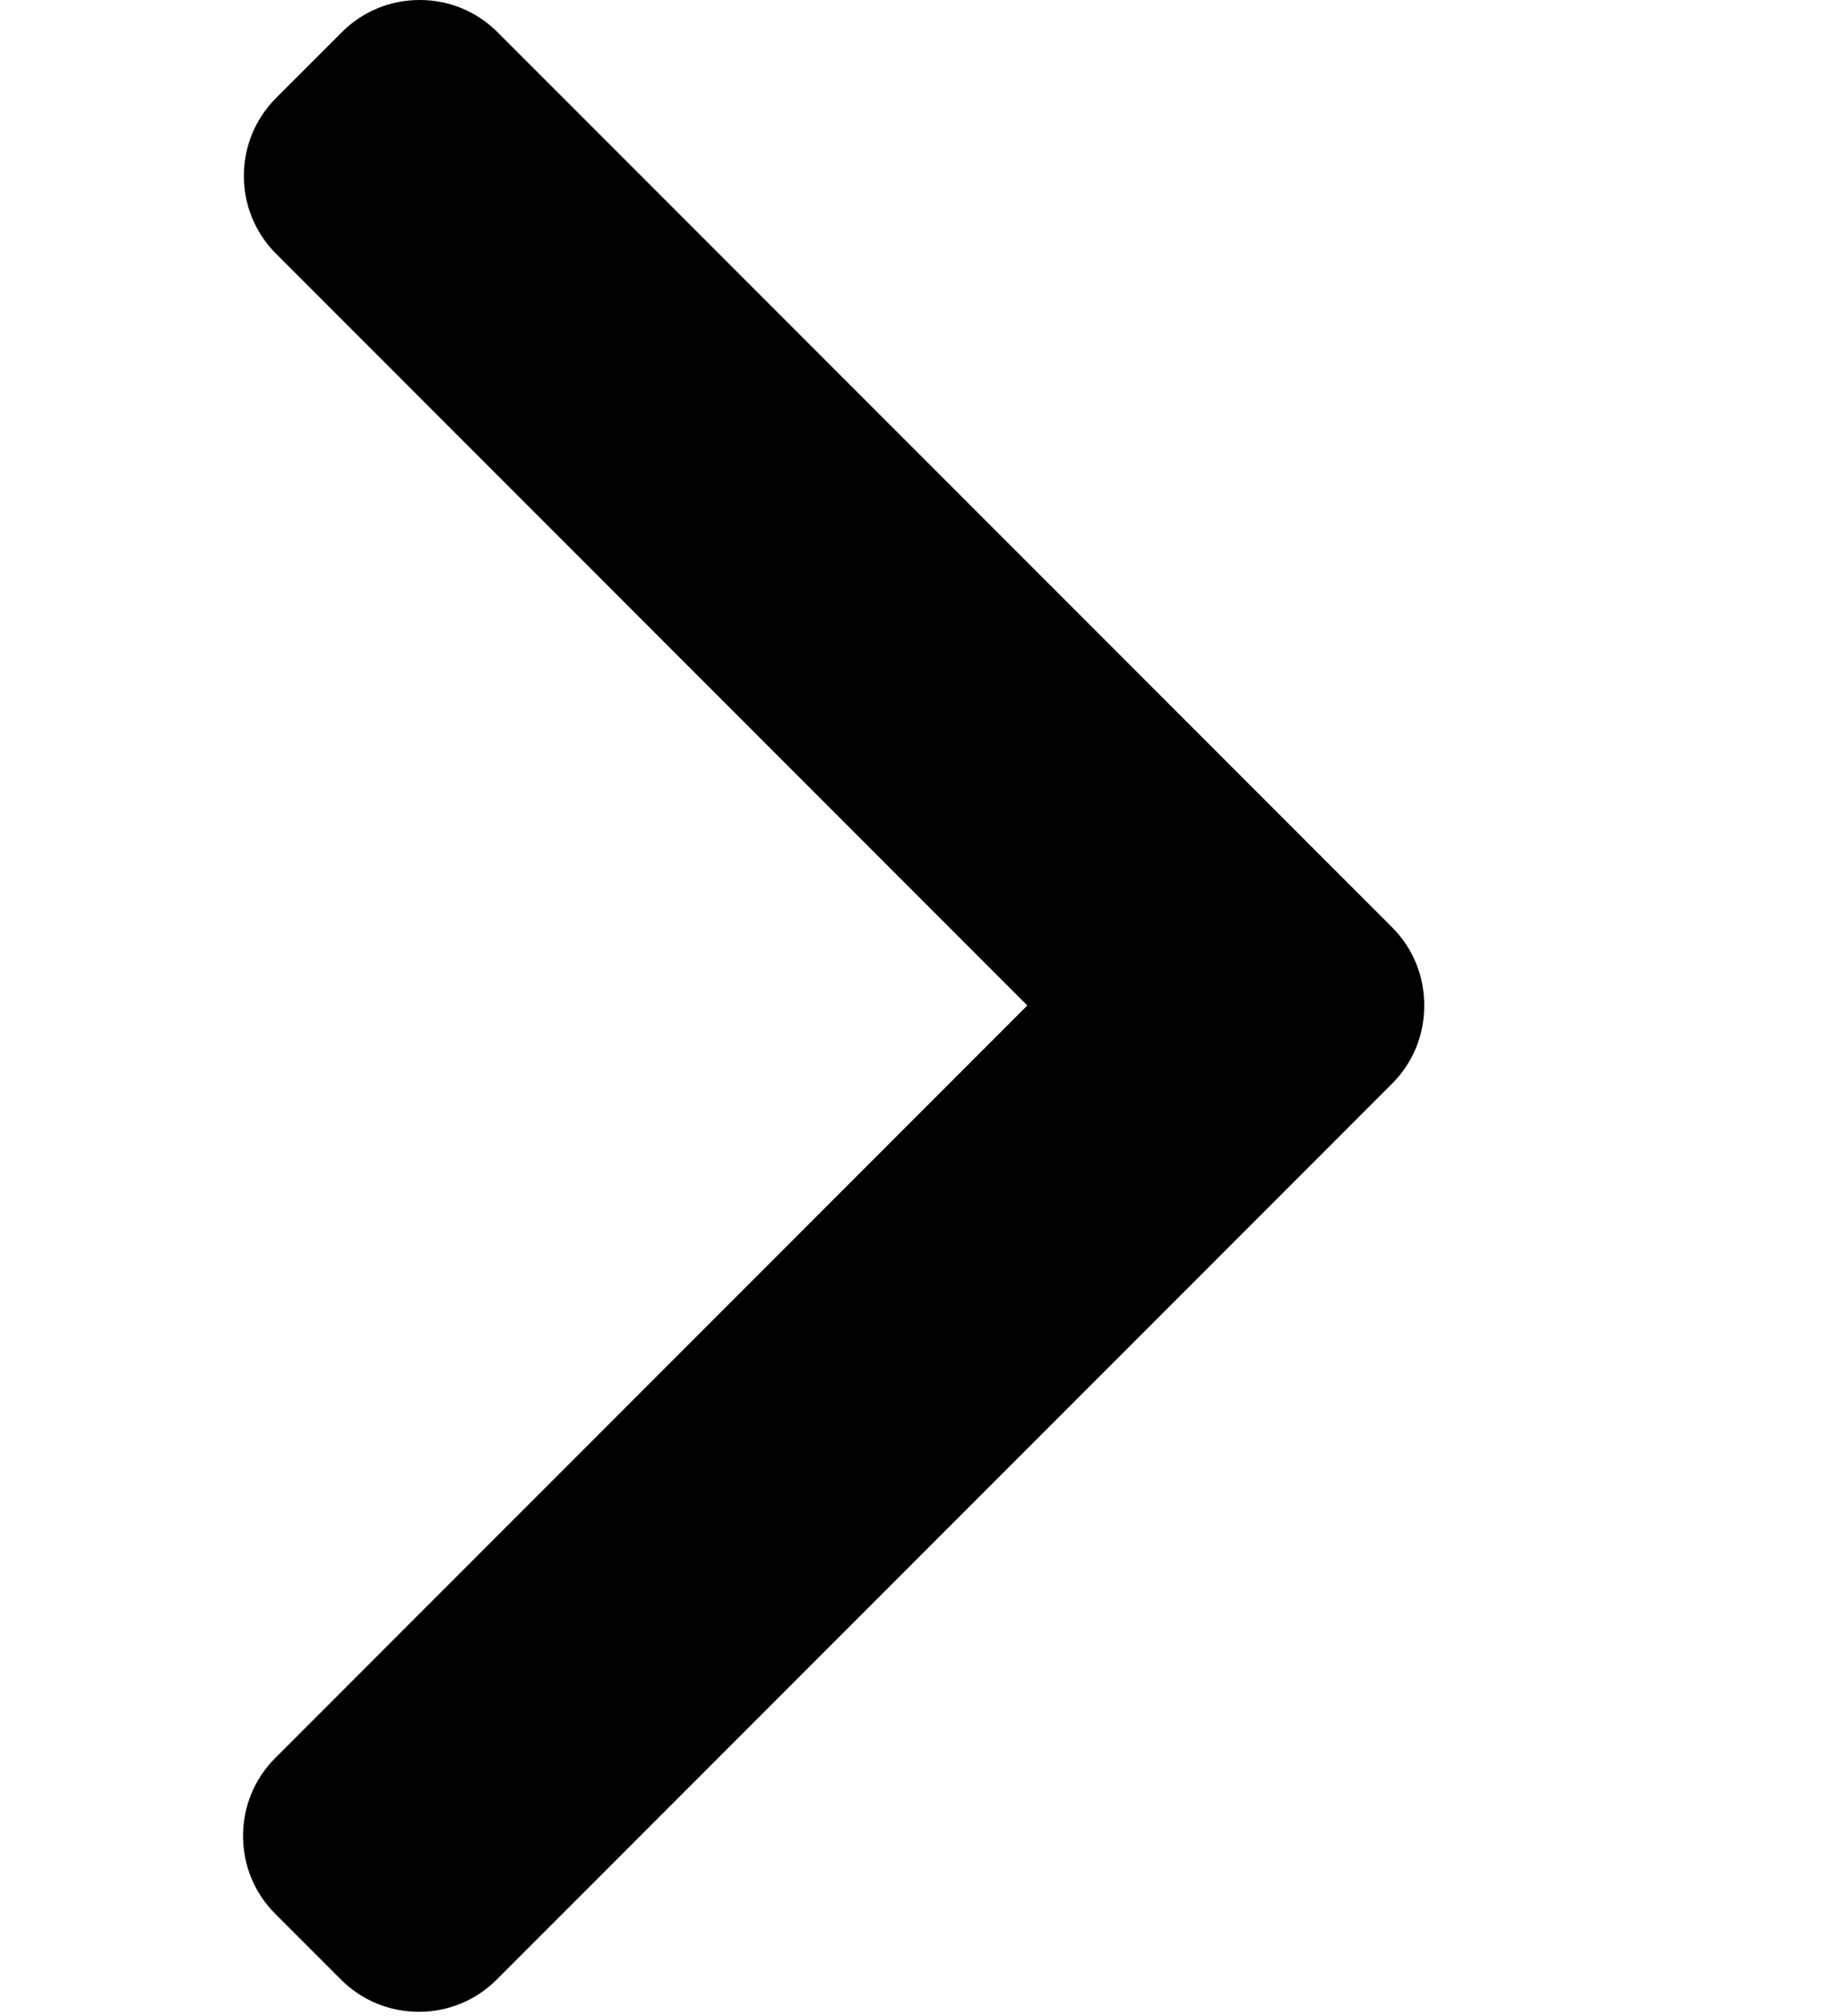 <svg width="451" height="493" viewBox="0 0 451 493" fill="none" xmlns="http://www.w3.org/2000/svg">
<g clip-path="url(#clip0)">
<path d="M340.678 226.804L121.73 7.86C116.666 2.792 109.906 0 102.698 0C95.49 0 88.73 2.792 83.666 7.86L67.542 23.98C57.05 34.484 57.05 51.556 67.542 62.044L251.398 245.9L67.338 429.96C62.274 435.028 59.478 441.784 59.478 448.988C59.478 456.2 62.274 462.956 67.338 468.028L83.462 484.144C88.53 489.212 95.286 492.004 102.494 492.004C109.702 492.004 116.462 489.212 121.526 484.144L340.678 265C345.754 259.916 348.542 253.128 348.526 245.912C348.542 238.668 345.754 231.884 340.678 226.804Z" fill="currentcolor"/>
</g>
<defs>
<clipPath id="clip0">
<rect width="492.004" height="492.004" fill="white" transform="translate(-42)"/>
</clipPath>
</defs>
</svg>
